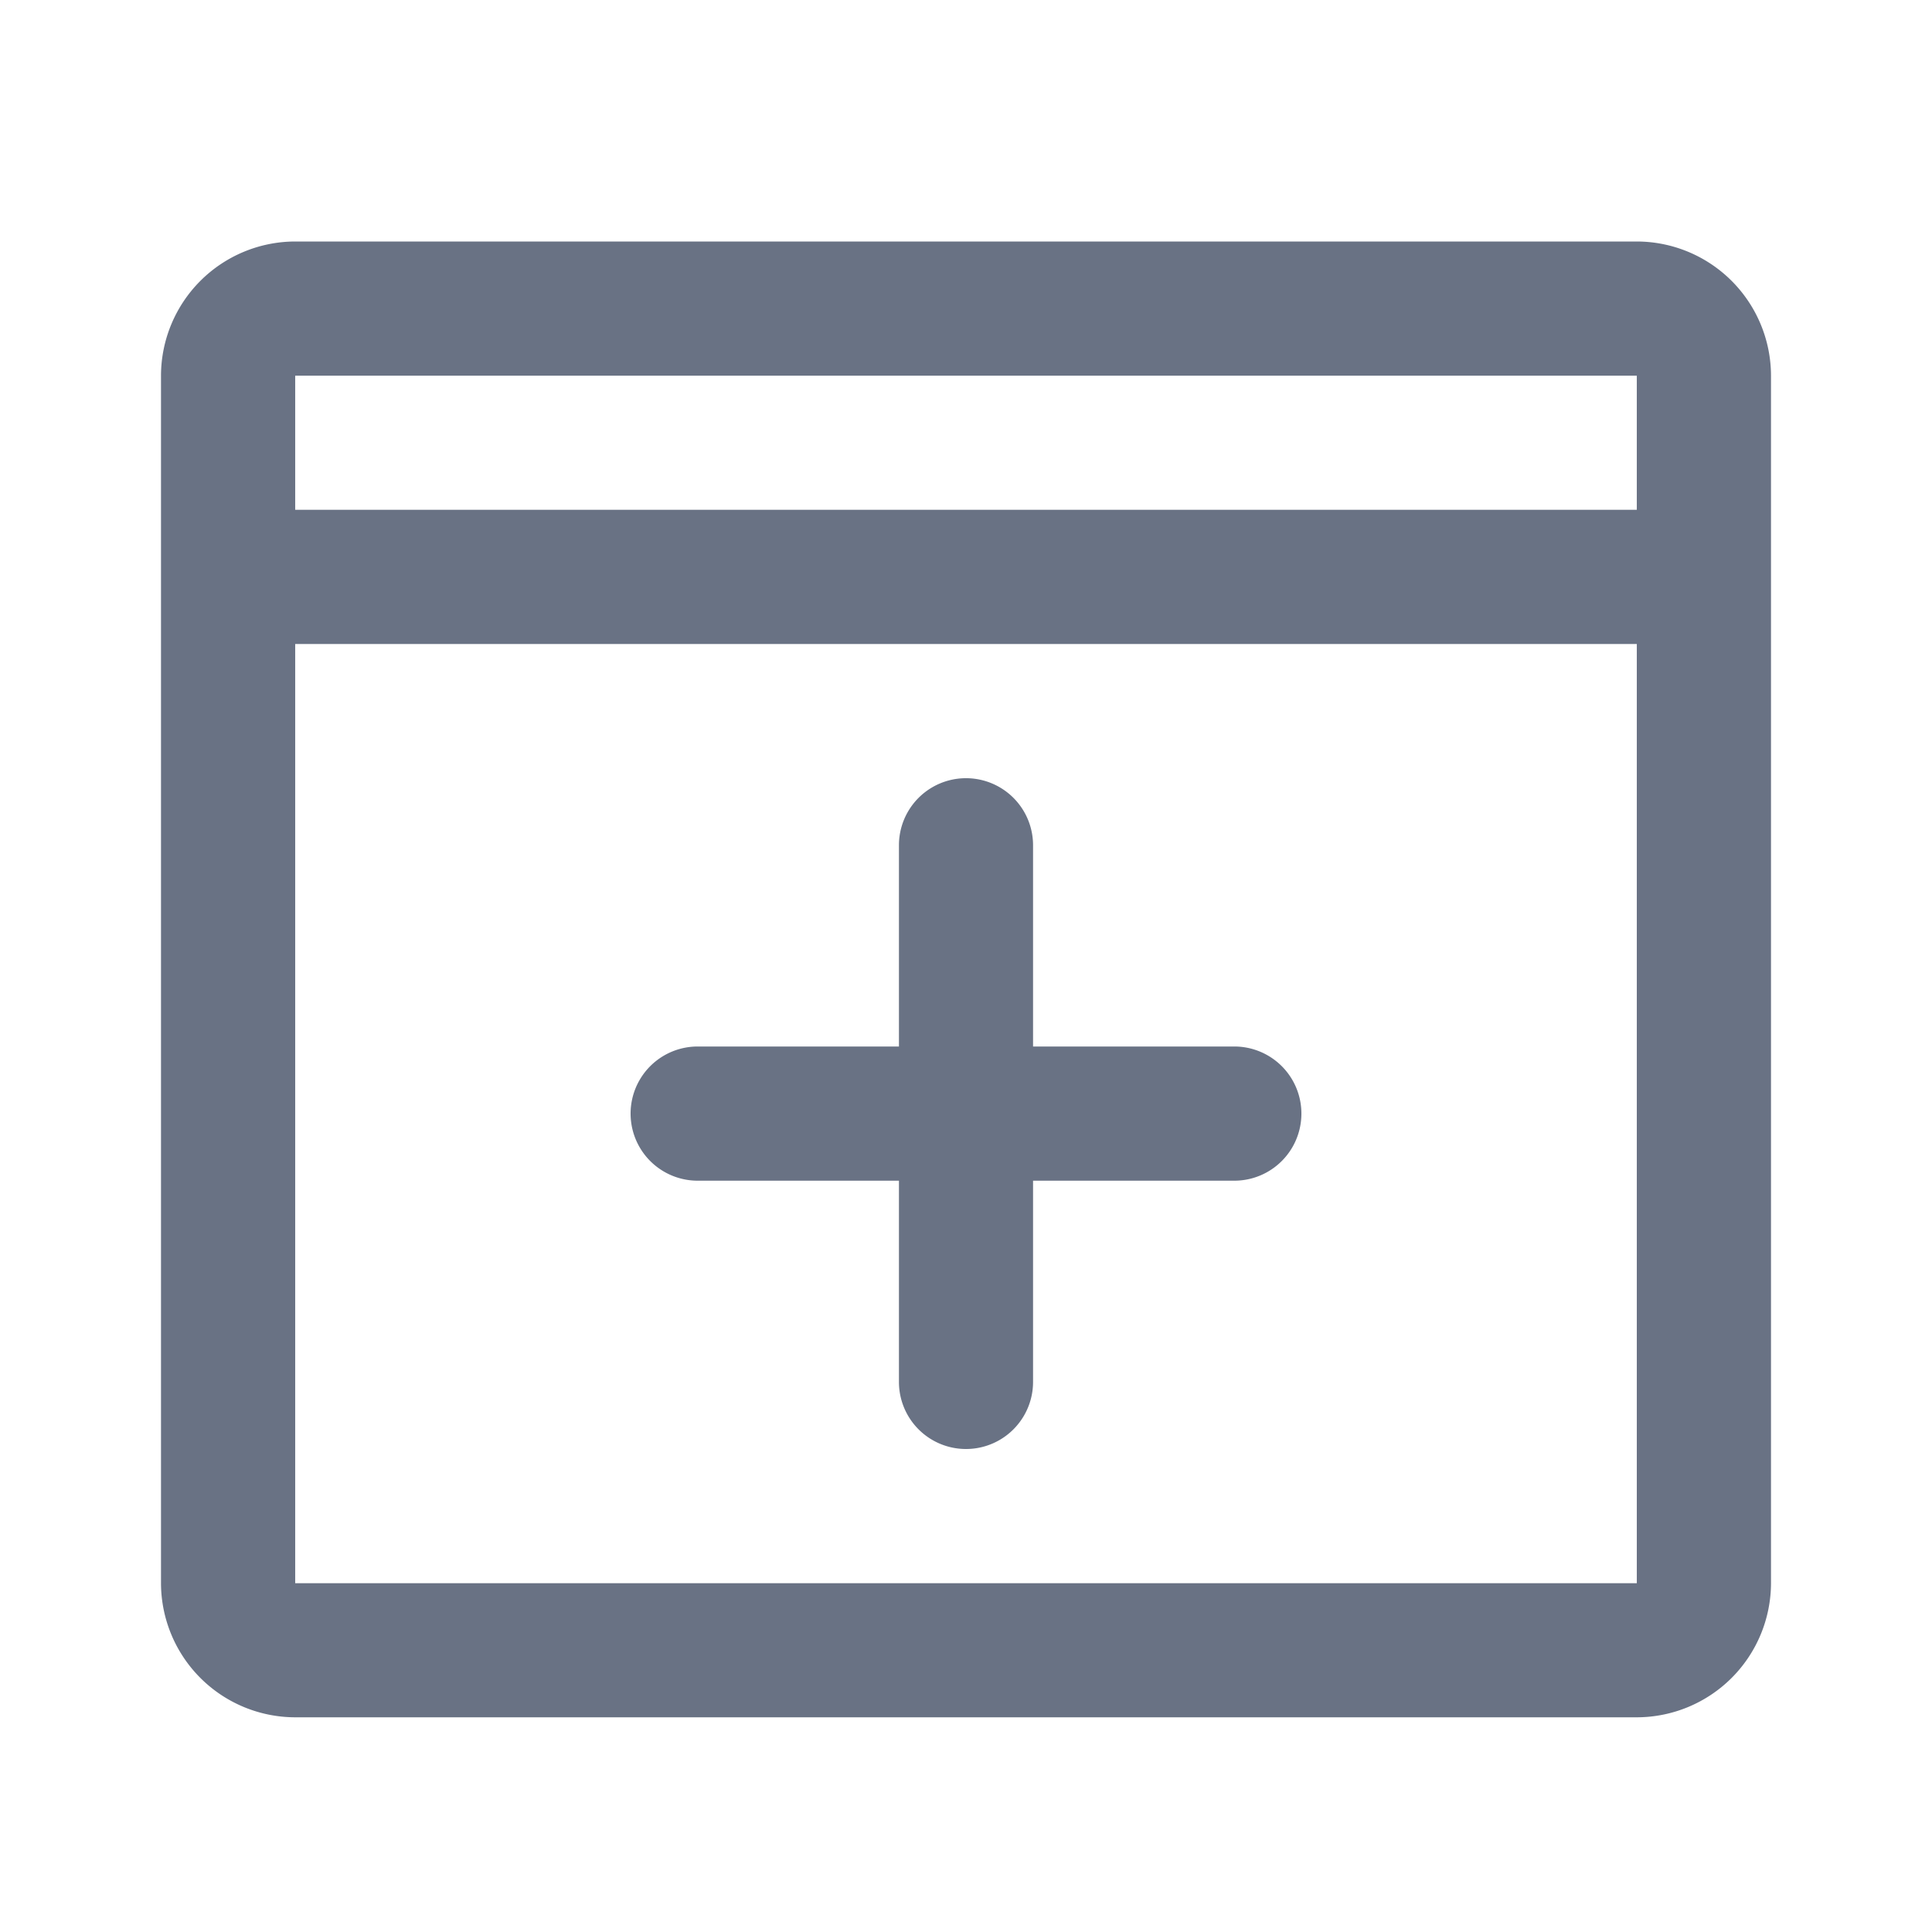<svg xmlns="http://www.w3.org/2000/svg" fill="none" viewBox="0 0 24 24"><path fill="#697284" fill-rule="evenodd" d="M22 19.667a1.67 1.67 0 0 1-1.667 1.666H3.667A1.67 1.67 0 0 1 2 19.667v-15A1.67 1.67 0 0 1 3.667 3h16.666A1.67 1.67 0 0 1 22 4.667v15ZM20.333 6.333V4.667H3.667v1.666h16.666ZM3.667 8h16.666v11.667H3.667V8Zm7.5 2.5a.833.833 0 0 1 1.666 0V13h2.5a.833.833 0 1 1 0 1.667h-2.5v2.5a.833.833 0 0 1-1.666 0v-2.5h-2.5a.833.833 0 0 1 0-1.667h2.5v-2.5Z" clip-rule="evenodd"/></svg>